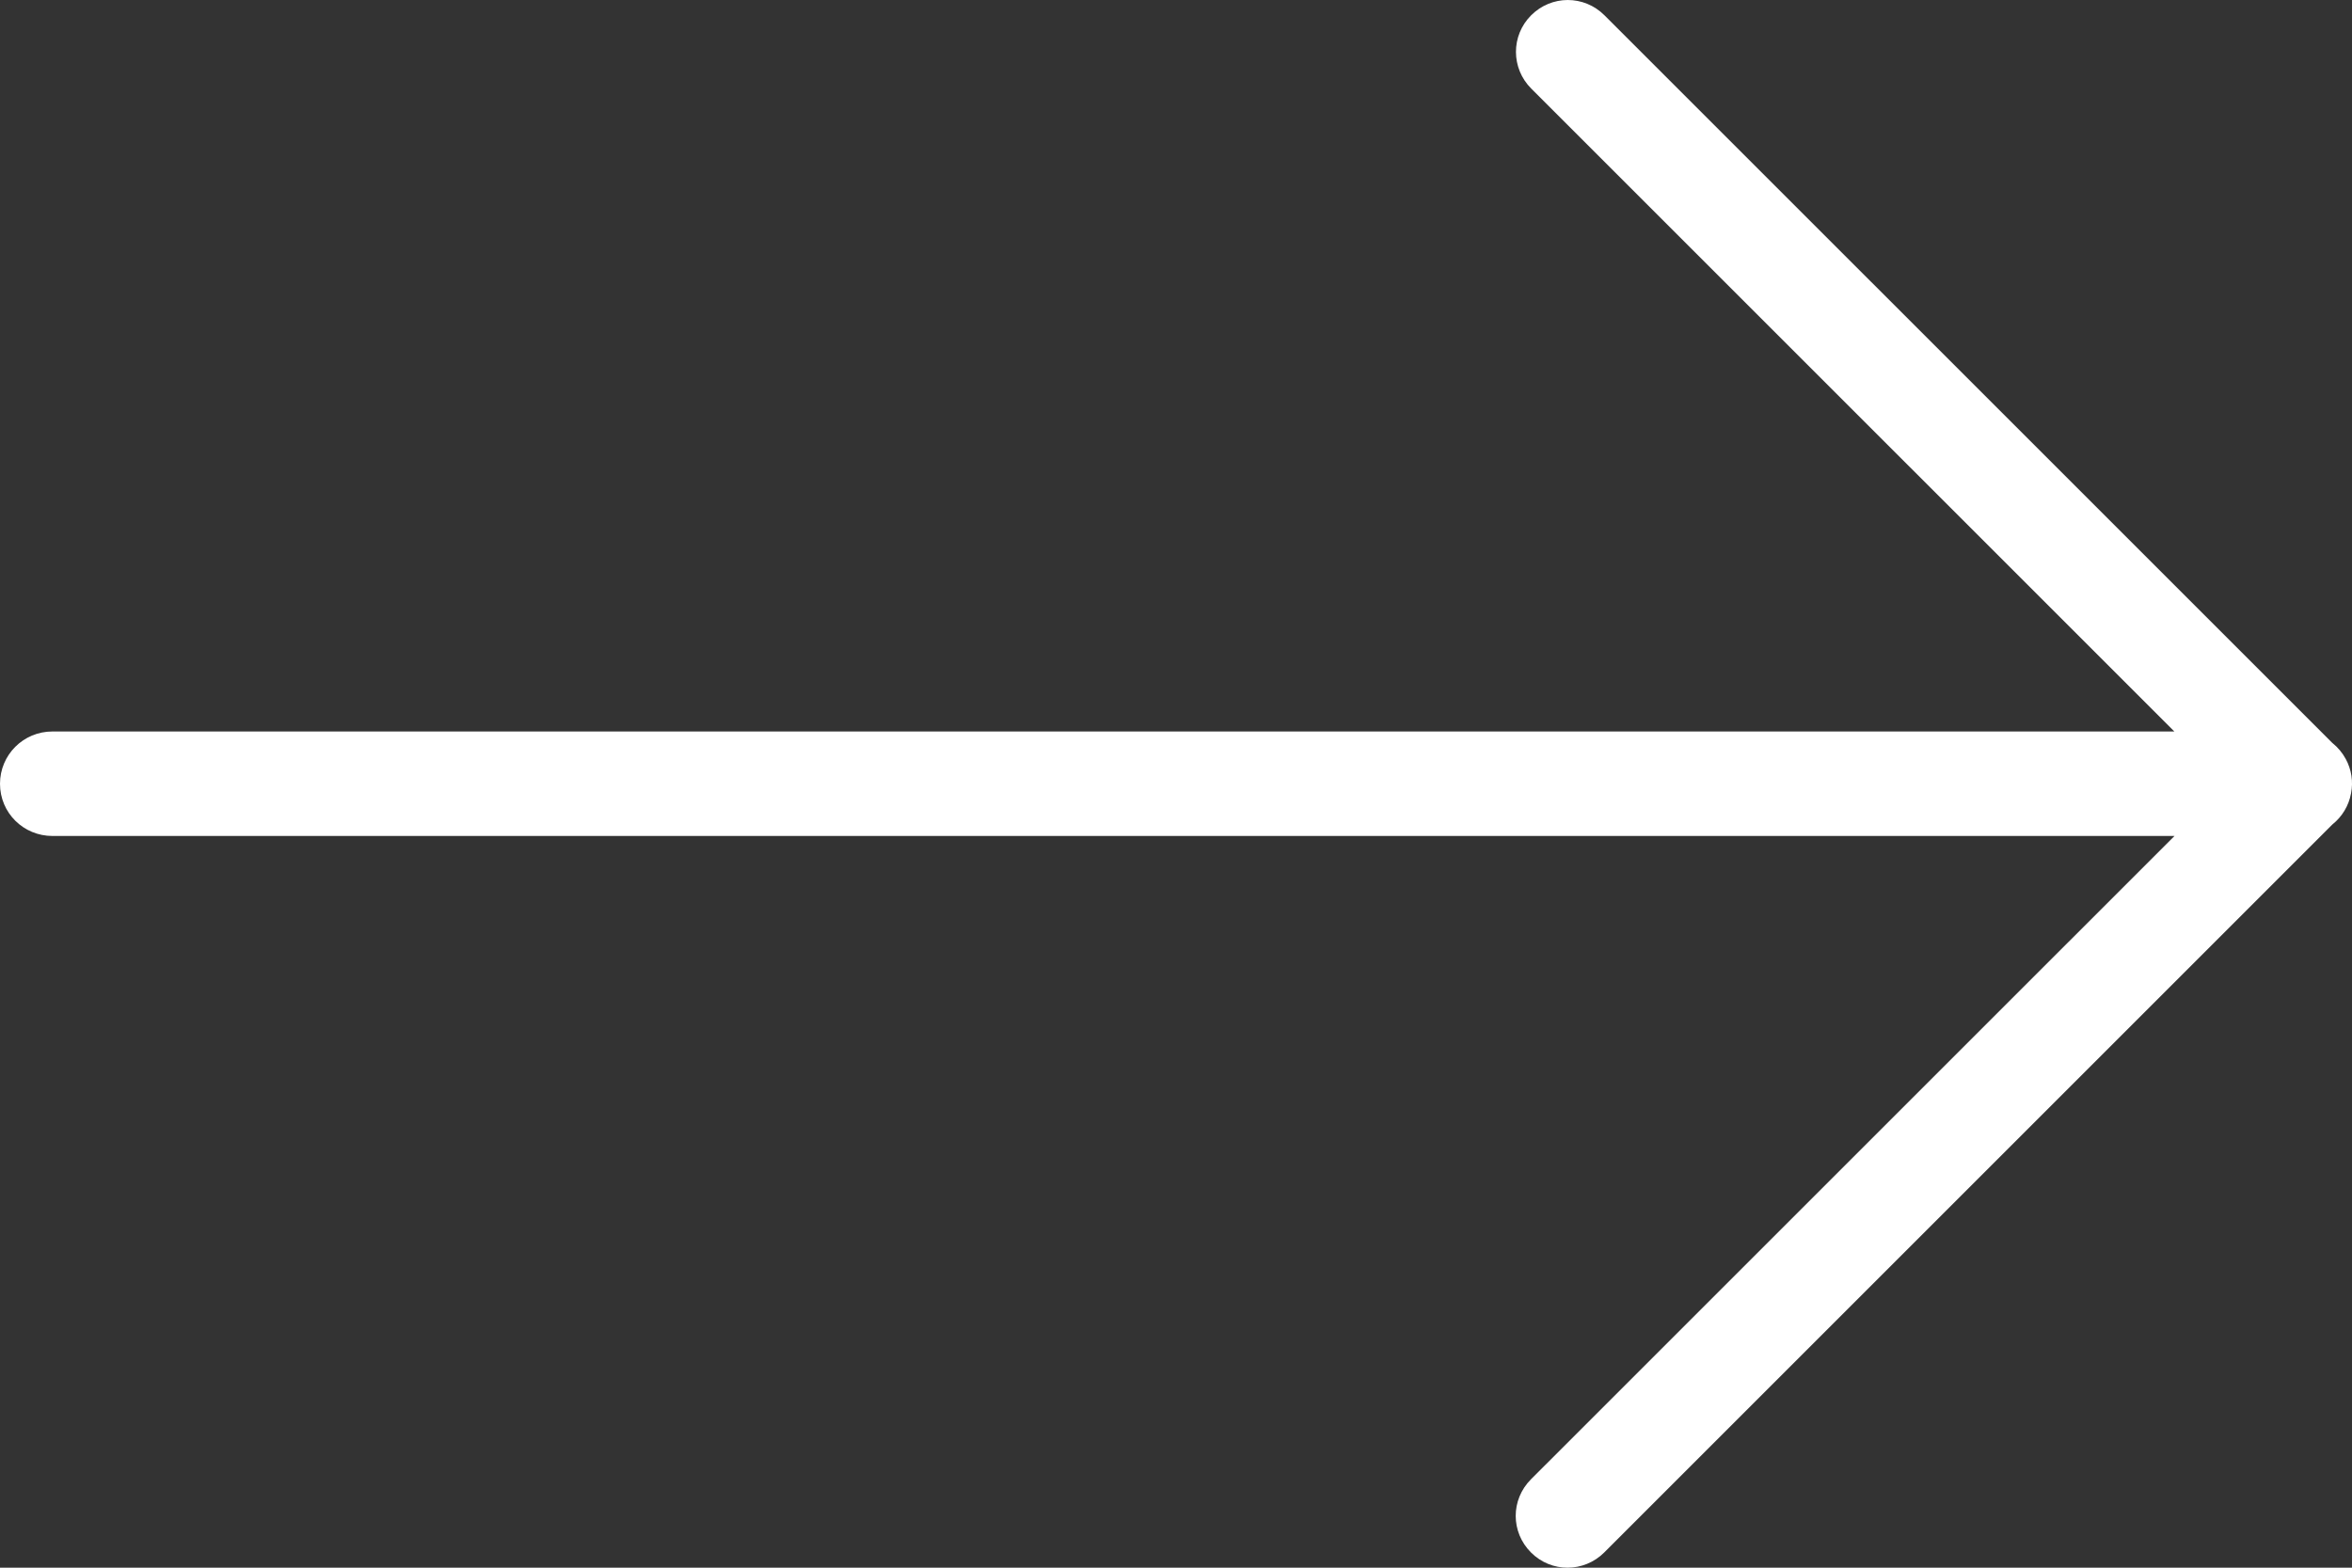 <?xml version="1.0" encoding="UTF-8"?>
<svg width="30px" height="20px" viewBox="0 0 30 20" version="1.1" xmlns="http://www.w3.org/2000/svg" xmlns:xlink="http://www.w3.org/1999/xlink">
    <rect x="0" y="0" width="30" height="20" fill="#333333" stroke="none"/>
    <!-- Generator: Sketch 40.3 (33839) - http://www.bohemiancoding.com/sketch -->
    <title>arrow</title>
    <desc>Created with Sketch.</desc>
    <defs></defs>
    <g id="Page-2" stroke="none" stroke-width="1" fill="none" fill-rule="evenodd">
        <g id="arrow" fill="#FFFFFF">
            <path d="M29.331,9.335 C29.701,9.335 30,9.63 30,10.001 C30,10.369 29.703,10.668 29.331,10.668 L2.266,10.668 L10.469,18.87 C10.727,19.128 10.73,19.545 10.47,19.805 C10.212,20.063 9.797,20.067 9.534,19.804 L0.252,10.523 C0.181,10.466 0.122,10.396 0.079,10.316 C0.006,10.181 -0.017,10.027 0.012,9.88 C0.041,9.72 0.127,9.58 0.25,9.482 L9.537,0.195 C9.796,-0.064 10.213,-0.066 10.472,0.194 C10.73,0.452 10.734,0.866 10.471,1.129 L2.264,9.335 L29.331,9.335 Z" id="Combined-Shape" transform="translate(15, 10) rotate(-180) translate(-15, -10) "></path>
        </g>
    </g>
</svg>